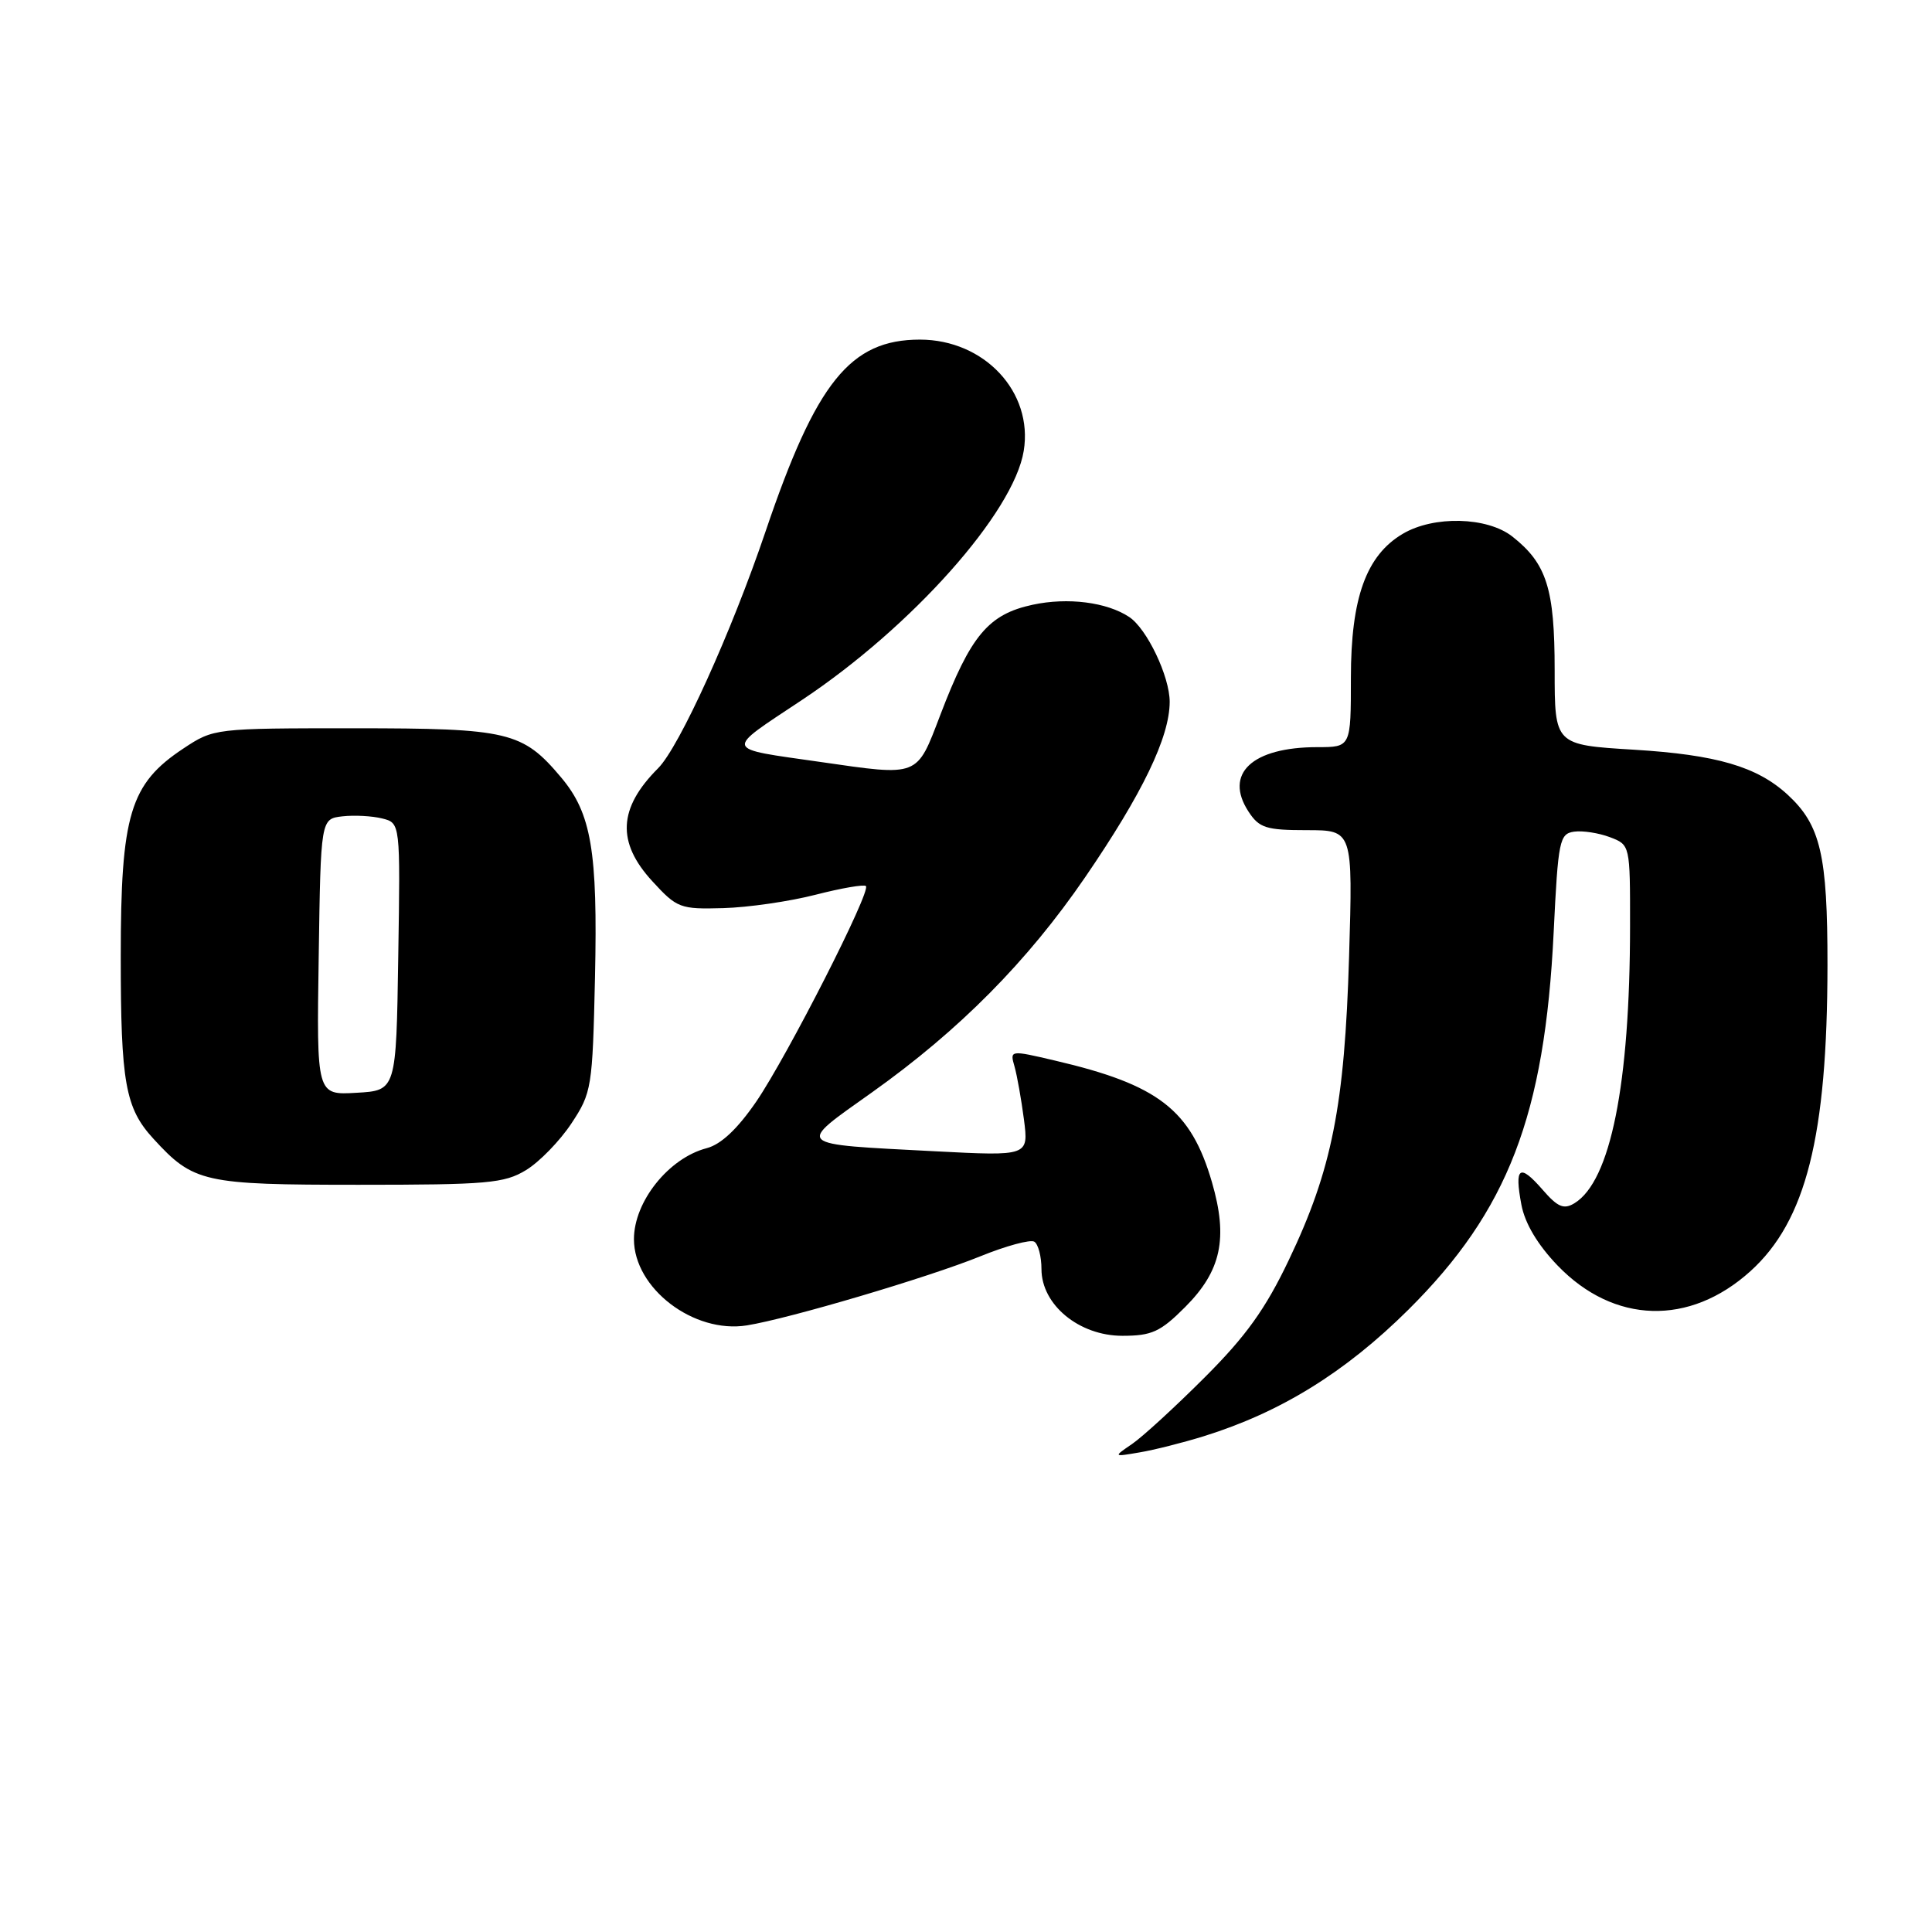 <?xml version="1.0" encoding="UTF-8" standalone="no"?>
<!DOCTYPE svg PUBLIC "-//W3C//DTD SVG 1.1//EN" "http://www.w3.org/Graphics/SVG/1.1/DTD/svg11.dtd" >
<svg xmlns="http://www.w3.org/2000/svg" xmlns:xlink="http://www.w3.org/1999/xlink" version="1.1" viewBox="0 0 256 256">
 <g >
 <path fill="currentColor"
d=" M 159.50 190.31 C 169.68 187.14 178.23 181.86 186.61 173.55 C 199.82 160.43 204.69 147.79 205.87 123.50 C 206.46 111.36 206.64 110.48 208.57 110.20 C 209.70 110.04 211.84 110.37 213.32 110.93 C 216.00 111.95 216.00 111.95 215.99 122.73 C 215.98 143.68 213.40 156.51 208.63 159.43 C 207.21 160.30 206.40 159.95 204.39 157.63 C 201.34 154.13 200.65 154.62 201.59 159.62 C 202.06 162.11 203.73 164.92 206.40 167.70 C 213.85 175.43 223.87 175.73 231.94 168.44 C 239.31 161.78 242.13 150.57 242.15 127.91 C 242.16 113.27 241.24 109.33 236.87 105.30 C 232.82 101.58 227.47 100.01 216.51 99.34 C 206.00 98.70 206.00 98.70 206.00 88.80 C 206.00 78.00 204.95 74.68 200.39 71.09 C 197.06 68.48 189.99 68.30 185.88 70.73 C 181.03 73.59 179.00 79.23 179.00 89.82 C 179.00 99.00 179.00 99.00 174.57 99.00 C 165.90 99.00 162.15 102.52 165.44 107.55 C 166.85 109.71 167.78 110.00 173.15 110.00 C 179.26 110.00 179.26 110.00 178.76 126.75 C 178.17 146.52 176.49 155.00 170.78 166.95 C 167.69 173.44 165.09 177.06 159.62 182.52 C 155.71 186.43 151.38 190.40 150.00 191.34 C 147.50 193.05 147.50 193.05 151.00 192.45 C 152.93 192.13 156.75 191.16 159.50 190.31 Z  M 157.03 173.20 C 161.82 168.41 162.75 164.09 160.59 156.65 C 157.80 147.05 153.51 143.73 139.78 140.53 C 133.82 139.13 133.80 139.14 134.43 141.32 C 134.77 142.52 135.33 145.68 135.68 148.35 C 136.30 153.19 136.30 153.19 123.90 152.55 C 105.02 151.56 105.43 151.94 115.55 144.74 C 127.12 136.51 136.15 127.39 143.78 116.25 C 151.38 105.15 154.98 97.68 154.99 93.00 C 154.99 89.64 151.98 83.31 149.62 81.75 C 146.66 79.79 141.49 79.13 136.84 80.13 C 130.97 81.39 128.62 84.19 124.59 94.75 C 121.43 103.02 121.85 102.86 108.69 100.96 C 95.74 99.10 95.90 99.64 106.22 92.78 C 120.81 83.09 134.33 67.91 135.65 59.74 C 136.92 51.95 130.44 45.01 121.90 45.00 C 112.67 45.00 108.15 50.61 101.44 70.42 C 96.92 83.77 90.02 98.98 87.20 101.80 C 81.92 107.08 81.69 111.60 86.43 116.76 C 89.71 120.34 90.12 120.49 95.84 120.33 C 99.14 120.24 104.64 119.44 108.06 118.56 C 111.49 117.68 114.50 117.16 114.74 117.41 C 115.44 118.10 104.35 139.89 100.22 145.95 C 97.73 149.58 95.55 151.64 93.64 152.14 C 88.60 153.45 84.00 159.22 84.00 164.20 C 84.01 170.72 91.92 176.75 98.97 175.62 C 104.54 174.73 123.02 169.26 129.89 166.47 C 133.31 165.08 136.53 164.21 137.05 164.53 C 137.57 164.85 138.00 166.49 138.00 168.16 C 138.00 172.89 142.98 177.00 148.72 177.00 C 152.61 177.00 153.76 176.48 157.03 173.20 Z  M 69.71 155.04 C 71.48 153.96 74.18 151.18 75.71 148.87 C 78.41 144.79 78.51 144.14 78.84 129.50 C 79.21 112.77 78.36 107.77 74.35 103.01 C 69.24 96.94 67.40 96.50 46.93 96.50 C 28.45 96.50 28.33 96.51 24.30 99.18 C 17.22 103.87 16.00 107.92 16.00 126.75 C 16.00 143.46 16.60 146.83 20.32 150.88 C 25.64 156.70 26.96 156.99 47.50 156.99 C 64.60 156.99 66.82 156.80 69.71 155.04 Z  M 42.23 126.80 C 42.50 108.50 42.50 108.50 45.37 108.17 C 46.95 107.99 49.32 108.12 50.64 108.45 C 53.05 109.05 53.05 109.05 52.77 126.77 C 52.50 144.50 52.50 144.50 47.23 144.80 C 41.95 145.11 41.95 145.11 42.23 126.80 Z "/>
</g>
</svg>